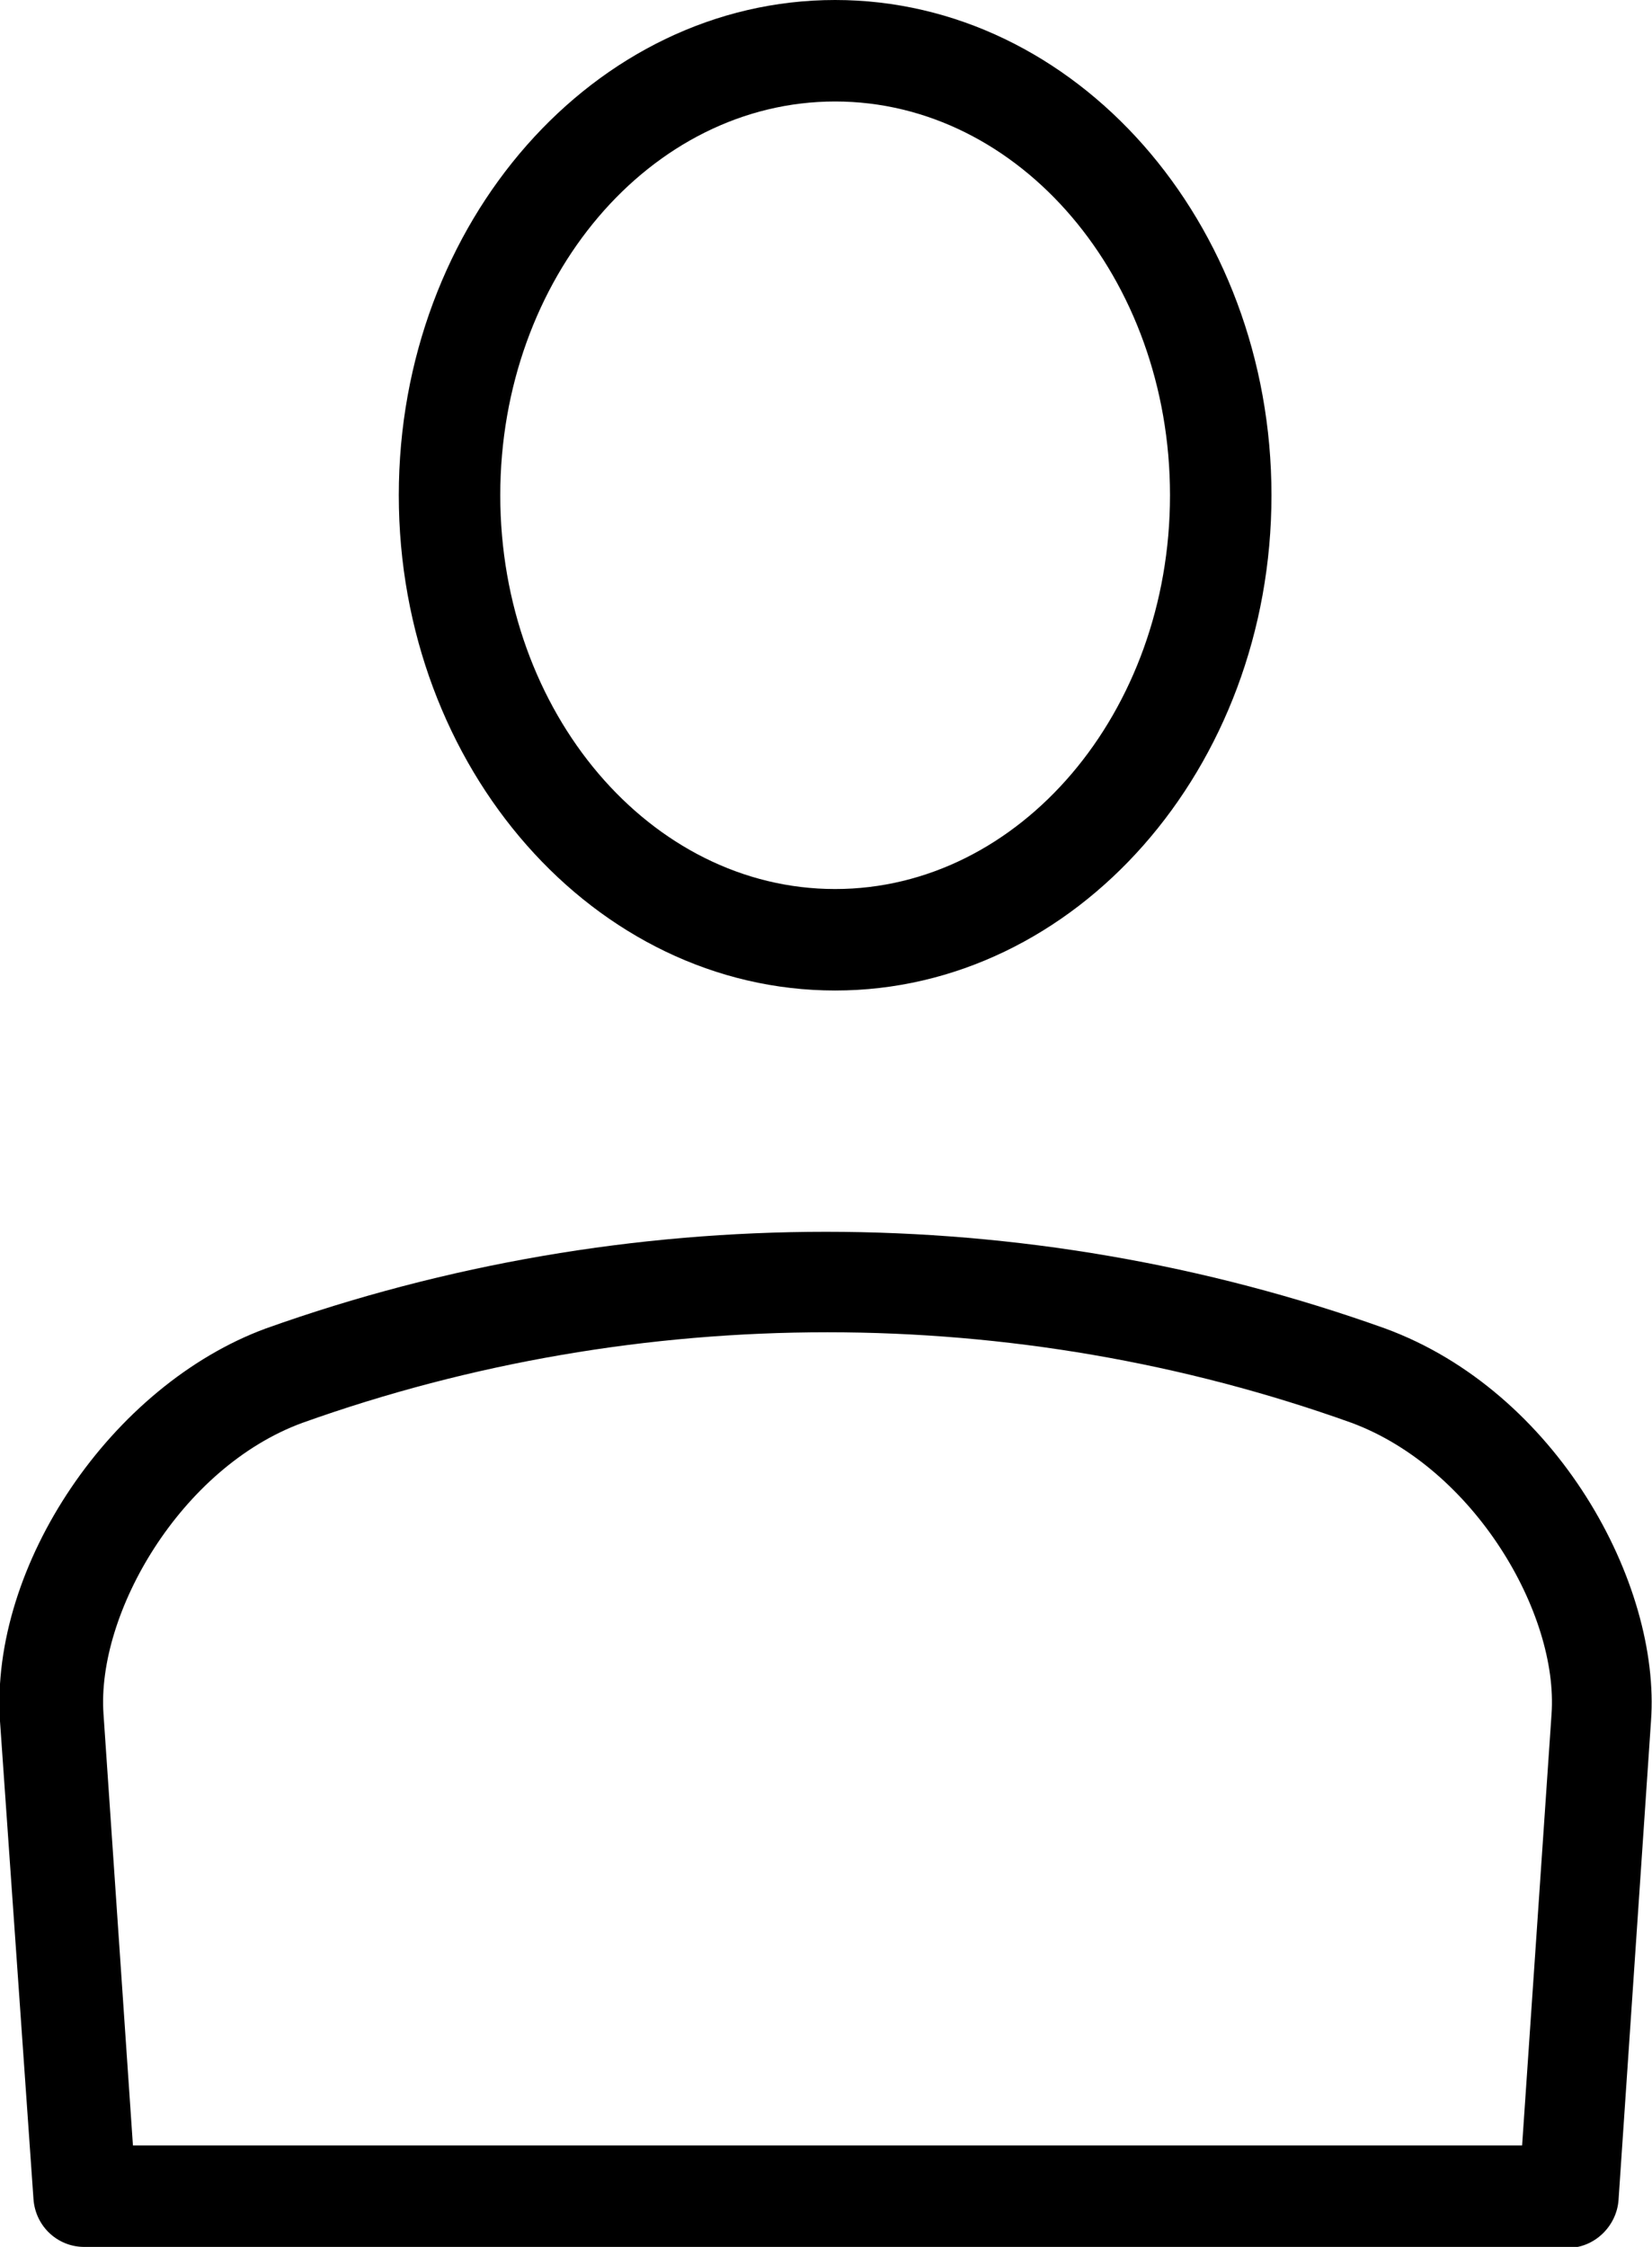 <?xml version="1.0" encoding="UTF-8"?>
<svg id="Layer_2" data-name="Layer 2" xmlns="http://www.w3.org/2000/svg" viewBox="0 0 16.28 22.14">
  <defs>
    <style>
      .cls-1 {
        fill: #000;
      }
    </style>
  </defs>
  <g id="Layer_3" data-name="Layer 3">
    <g>
      <path class="cls-1" d="m8.23,9.76c-2.37,0-4.3-2.19-4.3-4.88S5.86,0,8.23,0s4.3,2.19,4.3,4.88-1.93,4.88-4.3,4.88h0Zm0-8.76c-1.82,0-3.3,1.74-3.3,3.88s1.48,3.88,3.3,3.88,3.3-1.74,3.3-3.88-1.48-3.88-3.3-3.88h0Z"/>
      <path class="cls-1" d="m15.46,22.14H.83c-.26,0-.48-.2-.5-.47L0,16.96c-.1-1.54,1.1-3.31,2.62-3.87,3.56-1.27,7.48-1.27,11.03,0,1.69.62,2.72,2.51,2.62,3.87l-.32,4.72c-.02.26-.24.47-.5.47h0Zm-14.16-1h13.7l.29-4.25c.07-.99-.76-2.42-1.97-2.87-3.32-1.19-7.01-1.19-10.34,0-1.2.44-2.03,1.88-1.96,2.87l.29,4.25h0Z"/>
    </g>
  </g>
</svg>